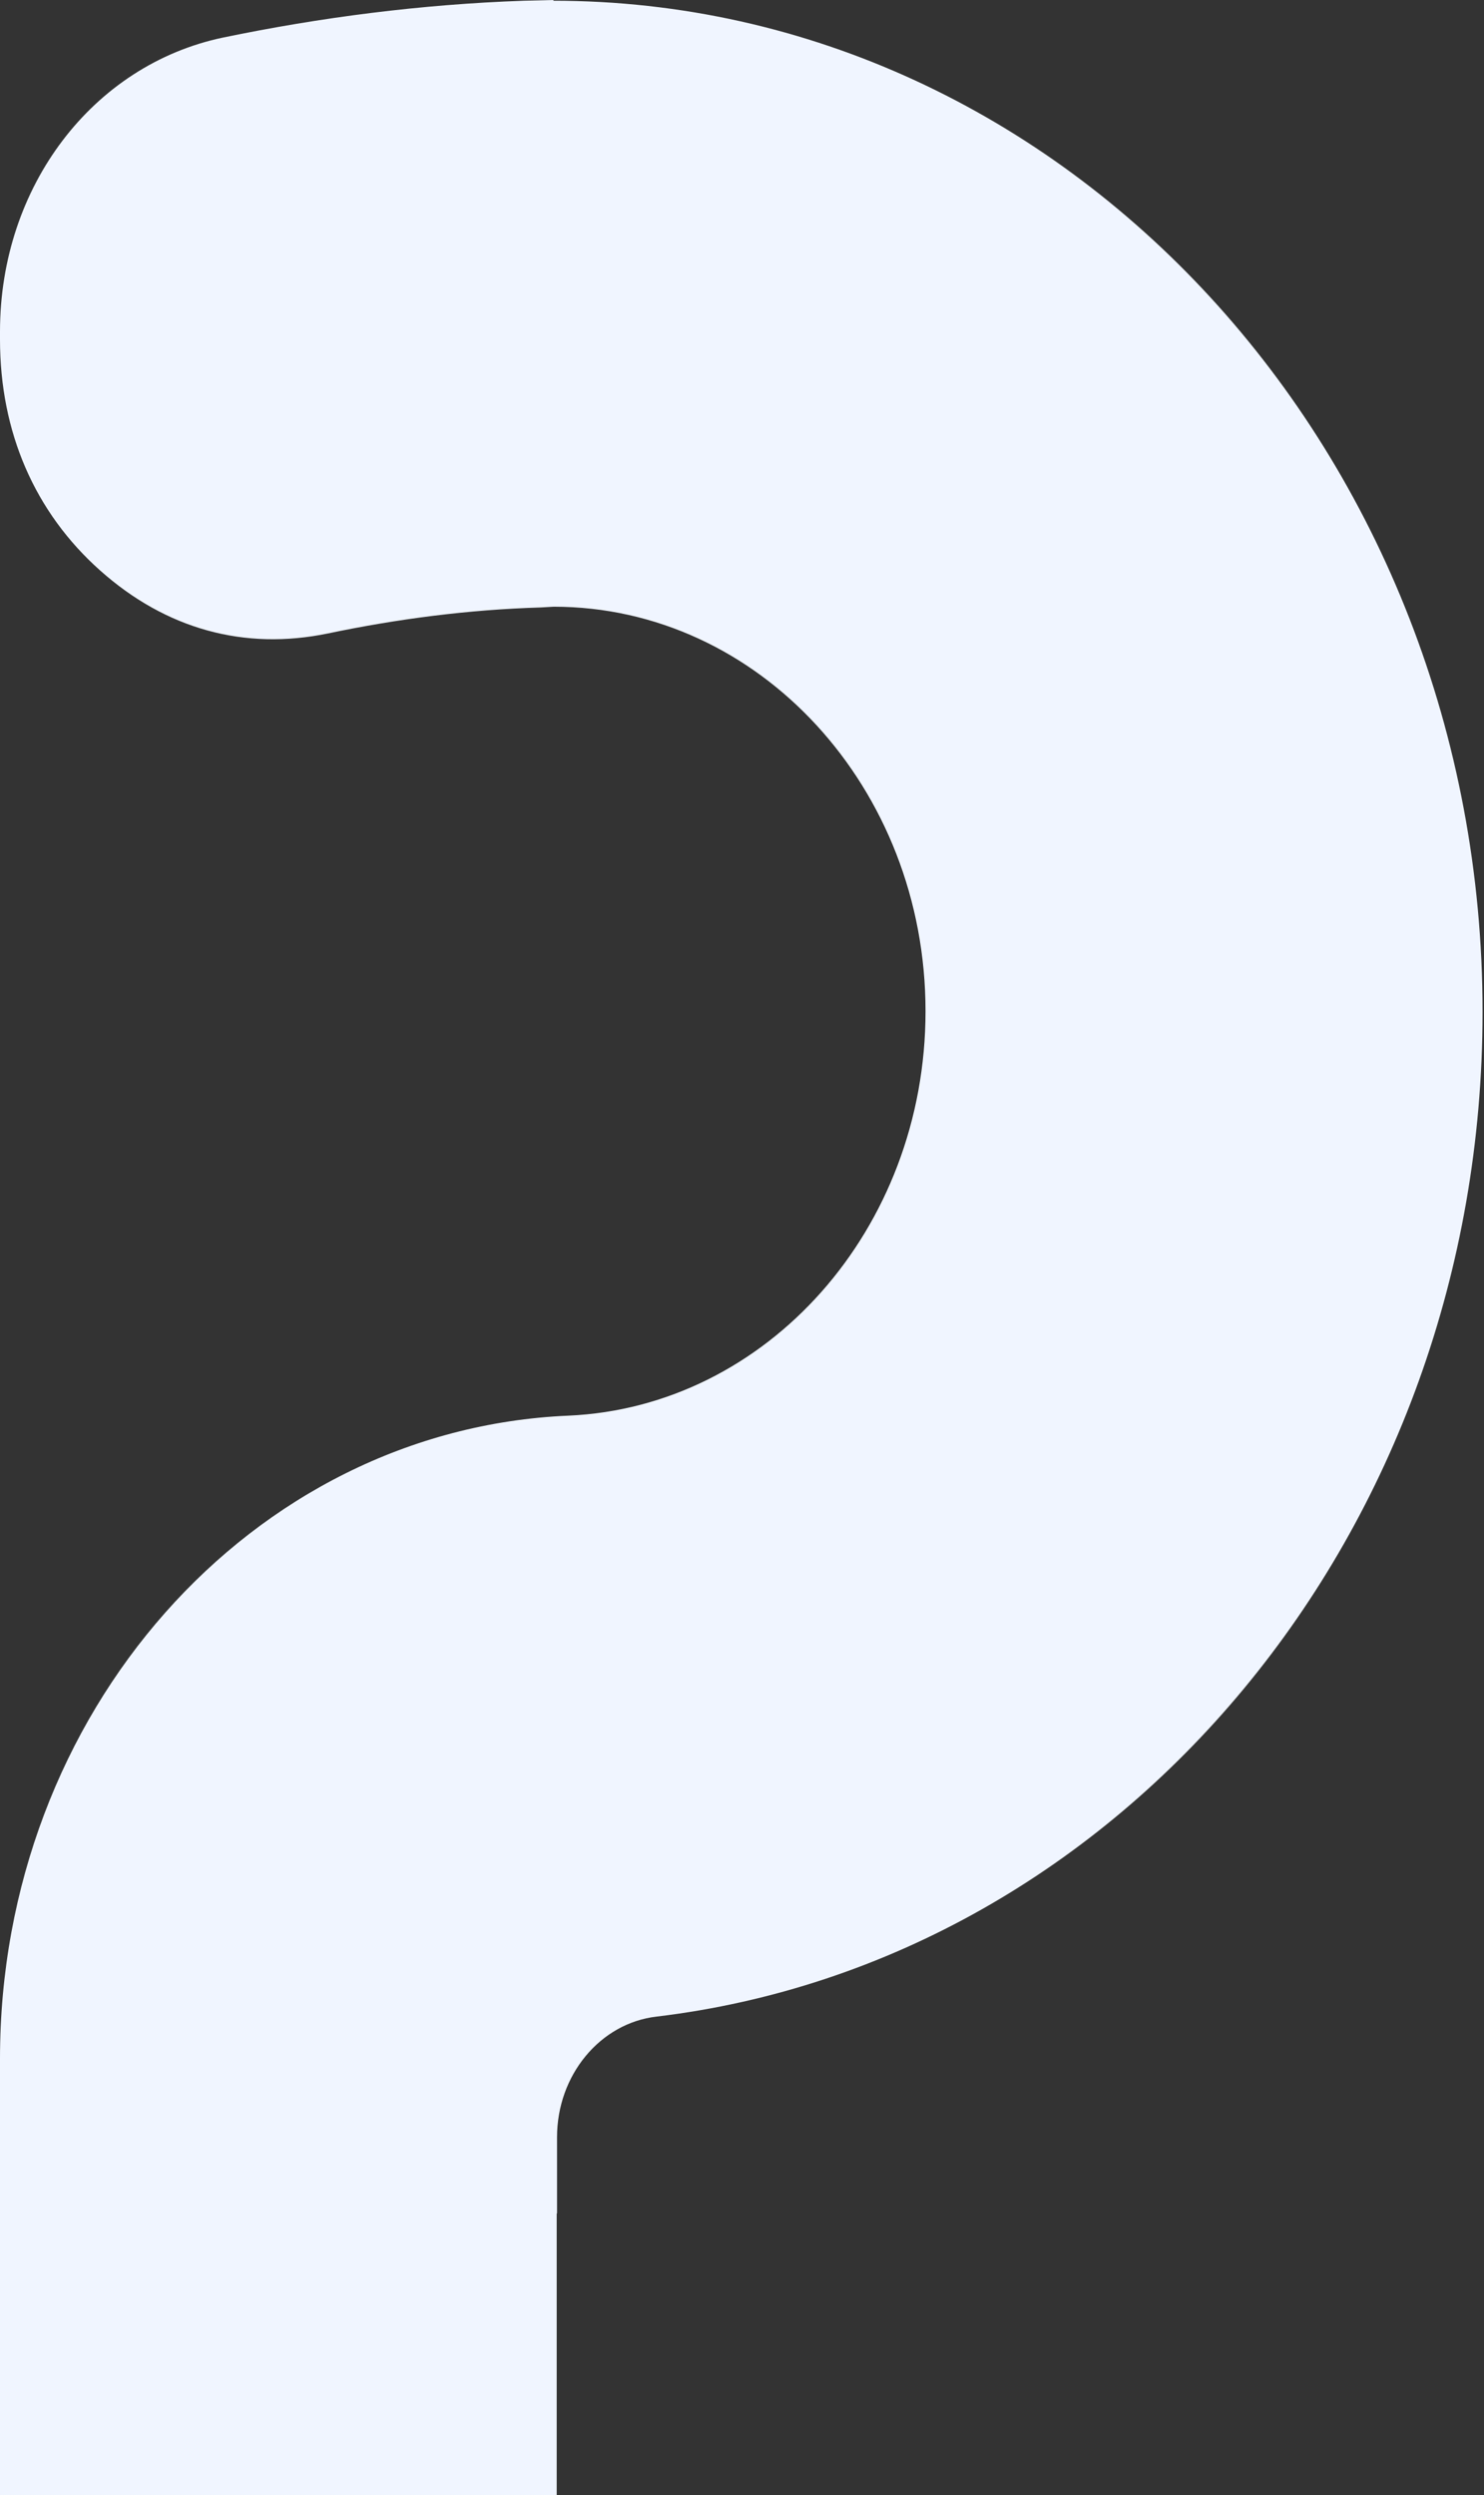 <svg width="885" height="1488" viewBox="0 0 885 1488" fill="none" xmlns="http://www.w3.org/2000/svg">
<rect x="0" y="0" width="885" height="1488" fill="#333333" stroke="none"/>
<path fill-rule="evenodd" clip-rule="evenodd" d="M329.821 0.431C635.885 0.431 884.142 270.922 884.142 603.436C884.142 913.984 668.748 1169.4 391.588 1202.57C357.933 1206.44 332.197 1237.45 332.197 1274.5V1319.94H332V1488H0V1319.94V1314.04V1227.55C0 1021.66 149.667 852.392 338.928 844.208C457.315 839.039 551.945 733.083 551.945 603.006C551.945 469.914 452.563 361.803 330.217 361.803L322.694 362.234C279.14 363.526 236.774 369.126 195.596 377.74C145.707 388.077 98.986 375.156 59.788 340.268C20.589 305.379 0 257.57 0 202.438V197.7C0 111.556 55.036 38.765 133.037 22.397C191.241 10.337 251.028 2.584 312.399 0.431L330.217 0L329.821 0.431Z" fill="#F0F5FF"/>
</svg>
